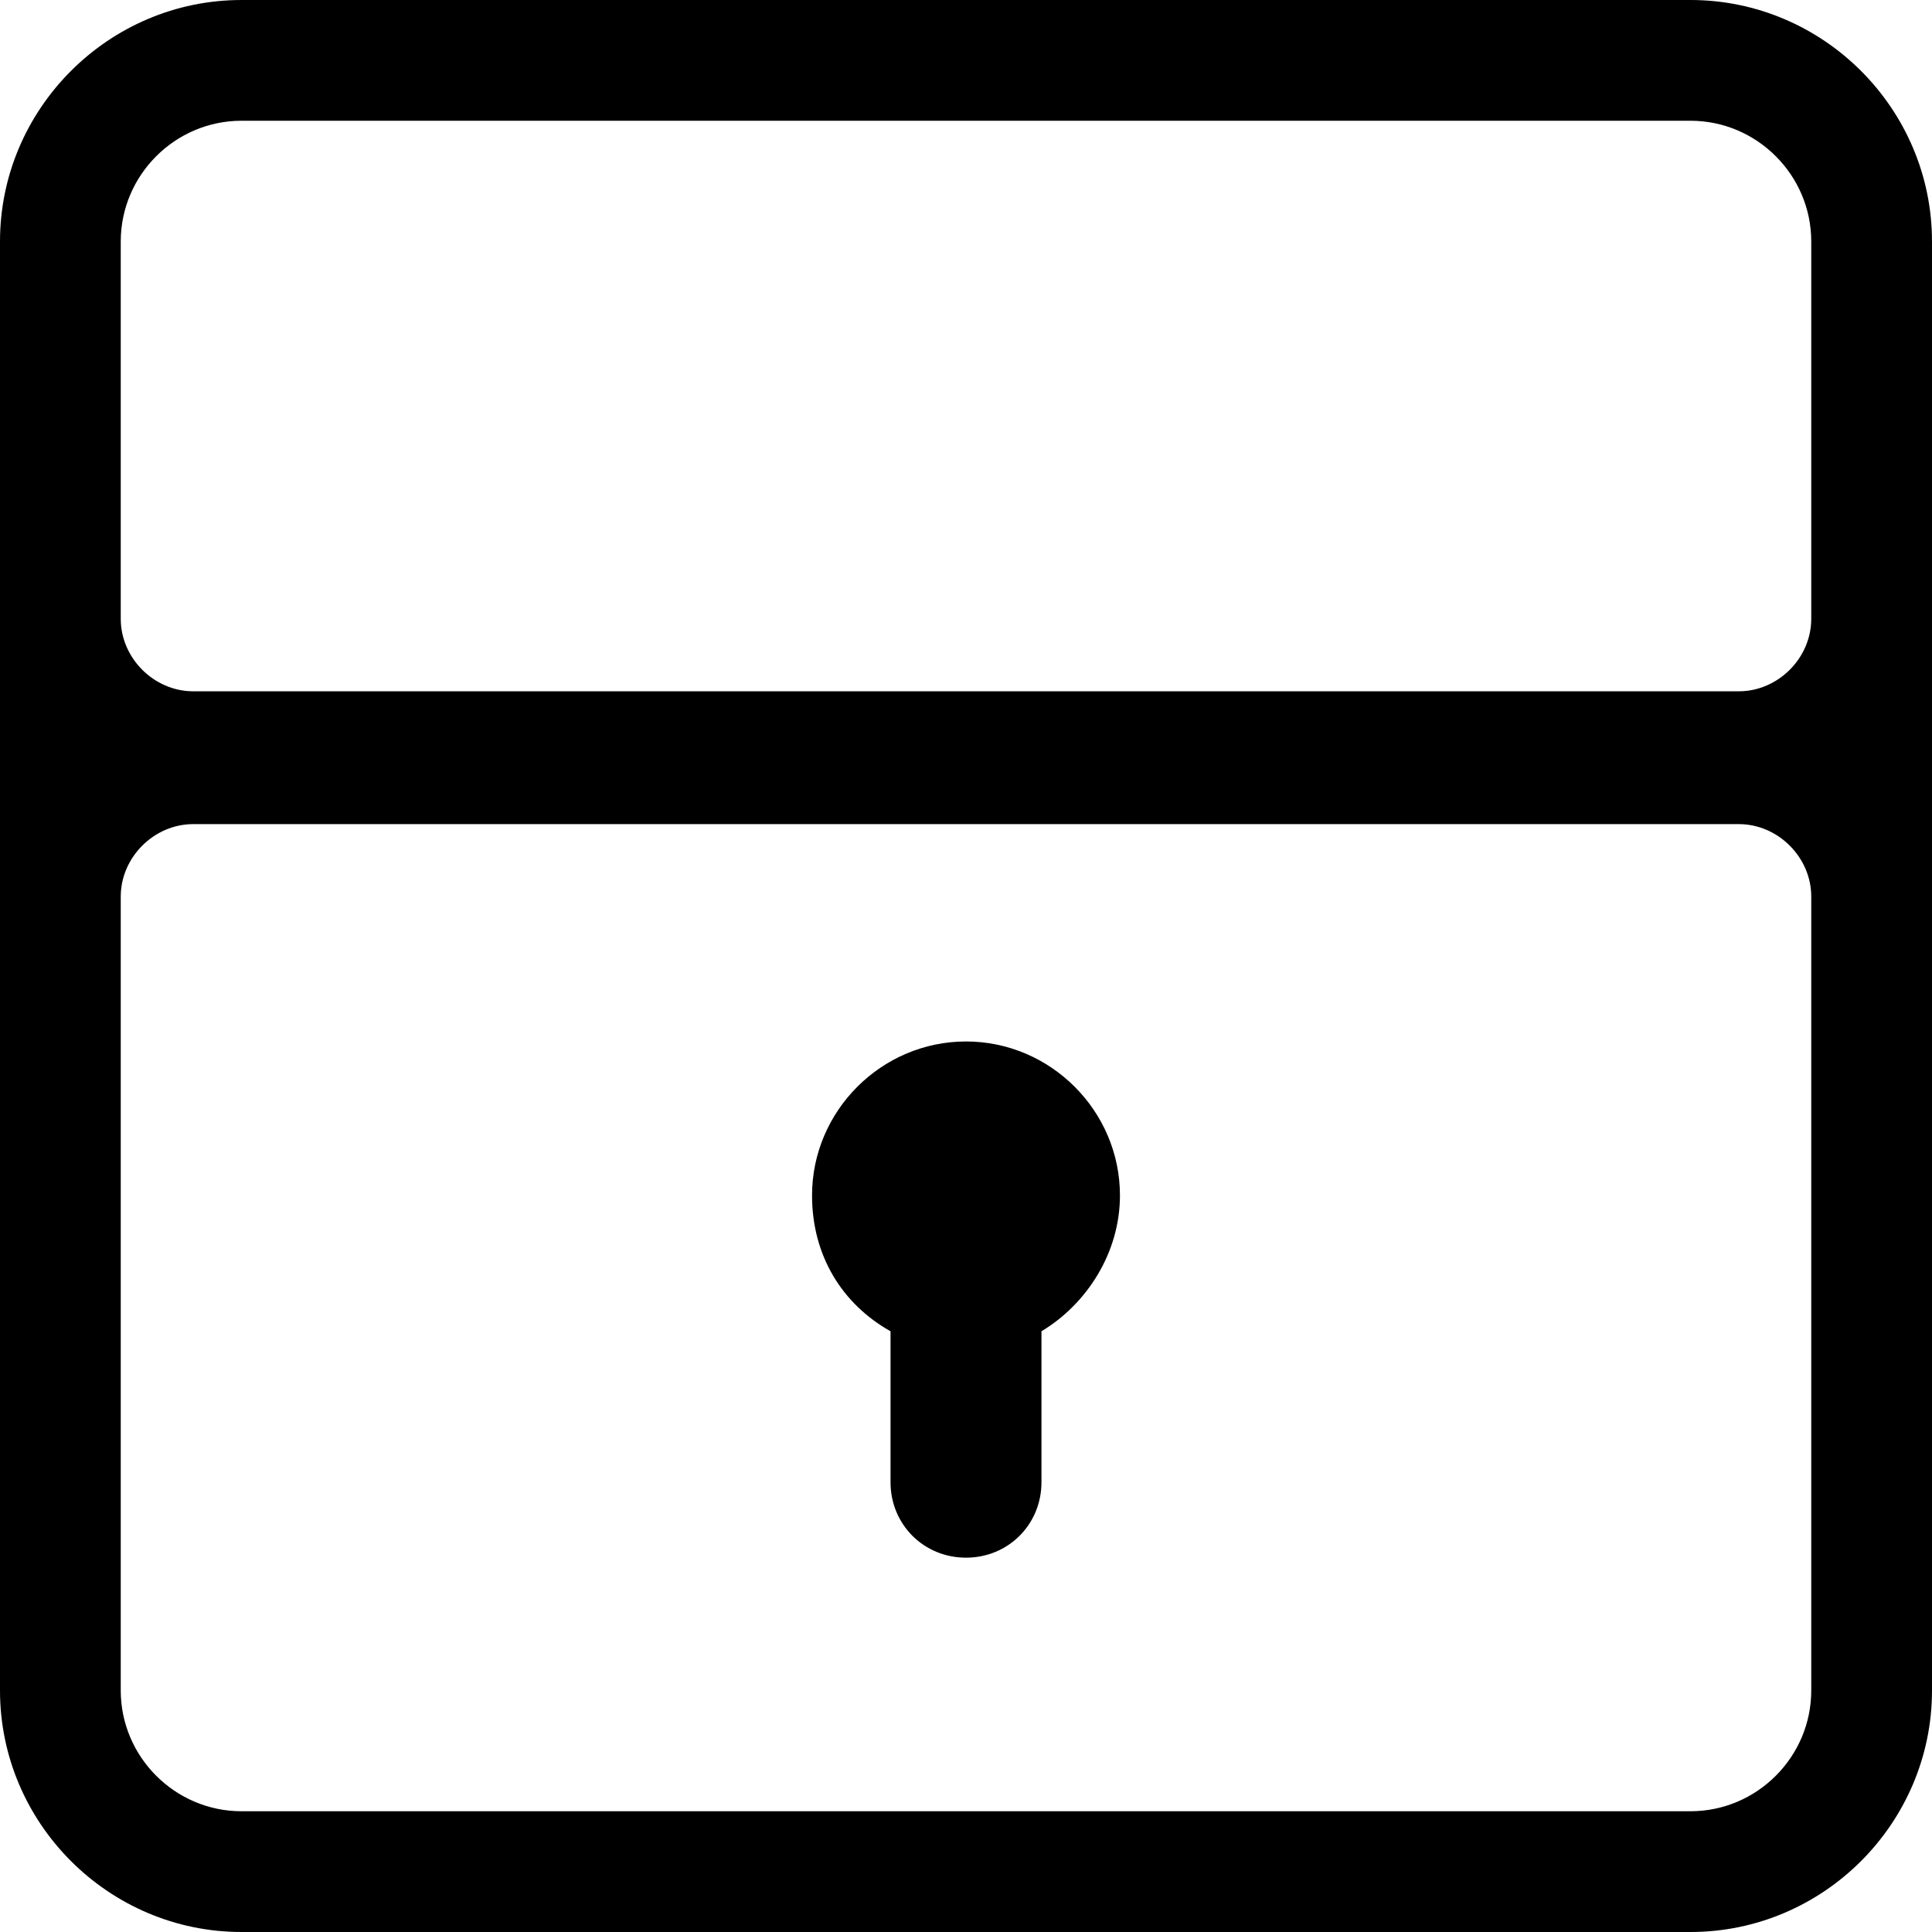 <?xml version="1.0" encoding="utf-8"?>
<!-- Generator: Adobe Illustrator 27.8.1, SVG Export Plug-In . SVG Version: 6.00 Build 0)  -->
<svg version="1.1" id="Layer_1" xmlns="http://www.w3.org/2000/svg" xmlns:xlink="http://www.w3.org/1999/xlink" x="0px" y="0px"
	 width="64px" height="64px" viewBox="0 0 64 64" style="enable-background:new 0 0 64 64;" xml:space="preserve">
<style type="text/css">
	.st0{fill:#000000;}
</style>
<path class="st0" d="M37.1,39.6c0,1.9-1.1,3.6-2.6,4.5v5c0,1.4-1.1,2.5-2.5,2.5c-1.4,0-2.5-1.1-2.5-2.5v-5c-1.6-0.9-2.6-2.5-2.6-4.5
	c0-2.8,2.3-5.1,5.1-5.1S37.1,36.8,37.1,39.6z"/>
<path class="st0" d="M56,0H8C3.6,0,0,3.6,0,8v48c0,4.4,3.6,8,8,8h48c4.4,0,8-3.6,8-8V8C64,3.6,60.4,0,56,0z M4,8c0-2.2,1.8-4,4-4h48
	c2.2,0,4,1.8,4,4v12.5c0,1.3-1.1,2.4-2.4,2.4H6.4c-1.3,0-2.4-1.1-2.4-2.4V8z M60,56c0,2.2-1.8,4-4,4H8c-2.2,0-4-1.8-4-4V29.7
	c0-1.3,1.1-2.4,2.4-2.4h51.2c1.3,0,2.4,1.1,2.4,2.4C60,29.7,60,56,60,56z"/>
</svg>
